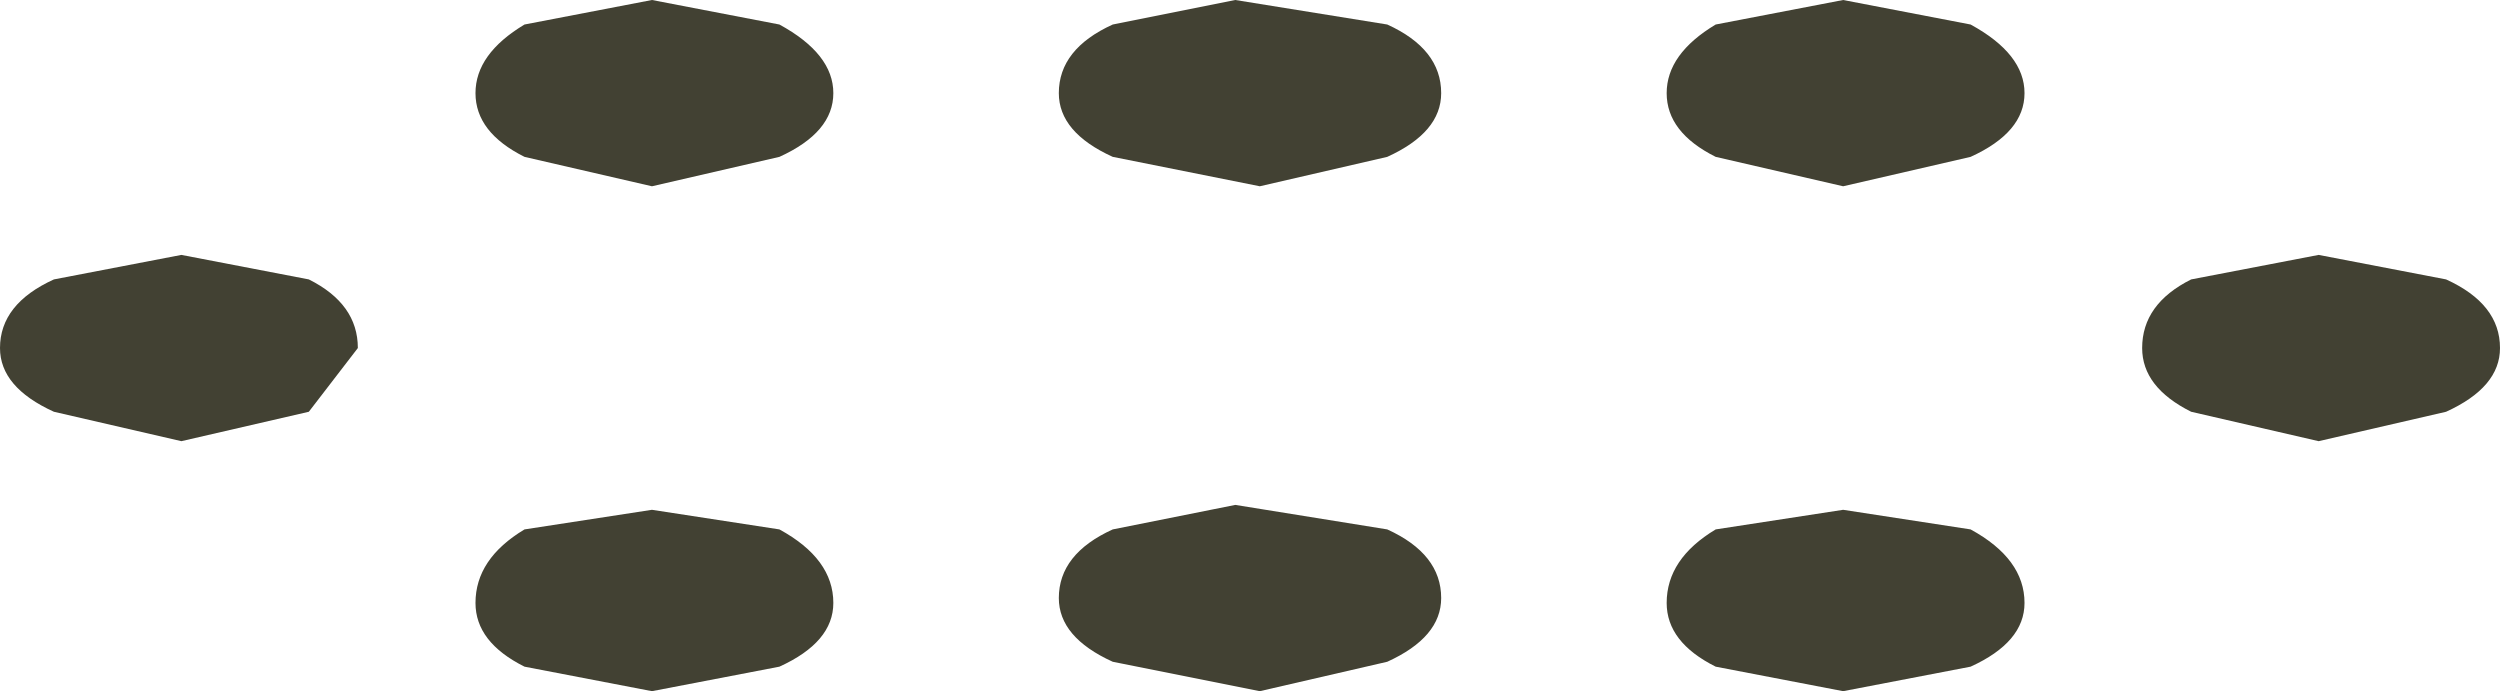 <?xml version="1.0" encoding="UTF-8" standalone="no"?>
<svg xmlns:ffdec="https://www.free-decompiler.com/flash" xmlns:xlink="http://www.w3.org/1999/xlink" ffdec:objectType="shape" height="7.05px" width="25.5px" xmlns="http://www.w3.org/2000/svg">
  <g transform="matrix(1.0, 0.0, 0.0, 1.0, 0.0, -1.95)">
    <path d="M23.65 6.45 L22.35 6.15 Q21.85 5.9 21.85 5.5 21.85 5.05 22.35 4.8 L23.65 4.55 24.95 4.8 Q25.5 5.05 25.5 5.5 25.5 5.9 24.95 6.15 L23.65 6.45 M17.5 2.2 L18.8 1.95 20.1 2.2 Q20.65 2.5 20.65 2.9 20.65 3.3 20.1 3.55 L18.8 3.85 17.5 3.55 Q17.0 3.3 17.0 2.9 17.0 2.5 17.5 2.2 M14.7 8.05 Q14.7 8.45 14.15 8.7 L12.85 9.0 11.35 8.7 Q10.8 8.45 10.8 8.05 10.8 7.6 11.35 7.35 L12.6 7.1 14.15 7.35 Q14.7 7.6 14.7 8.05 M14.15 3.55 L12.85 3.85 11.35 3.55 Q10.8 3.3 10.8 2.9 10.8 2.45 11.35 2.2 L12.6 1.95 14.15 2.2 Q14.7 2.45 14.7 2.9 14.7 3.3 14.15 3.55 M17.0 8.1 Q17.0 7.65 17.5 7.35 L18.8 7.15 20.1 7.35 Q20.65 7.65 20.65 8.1 20.65 8.5 20.1 8.75 L18.8 9.0 17.5 8.75 Q17.0 8.5 17.0 8.1 M5.35 7.35 L6.65 7.15 7.95 7.35 Q8.5 7.65 8.5 8.1 8.5 8.5 7.95 8.75 L6.65 9.0 5.35 8.75 Q4.85 8.5 4.85 8.1 4.85 7.65 5.35 7.35 M0.0 5.5 Q0.0 5.05 0.55 4.8 L1.85 4.55 3.15 4.8 Q3.65 5.05 3.65 5.5 L3.15 6.15 1.85 6.45 0.55 6.15 Q0.0 5.9 0.0 5.5 M5.35 2.2 L6.65 1.95 7.95 2.2 Q8.5 2.5 8.5 2.9 8.5 3.3 7.95 3.55 L6.65 3.85 5.35 3.55 Q4.85 3.3 4.85 2.9 4.85 2.5 5.35 2.2" fill="#424133" fill-rule="evenodd" stroke="none"/>
  </g>
</svg>
